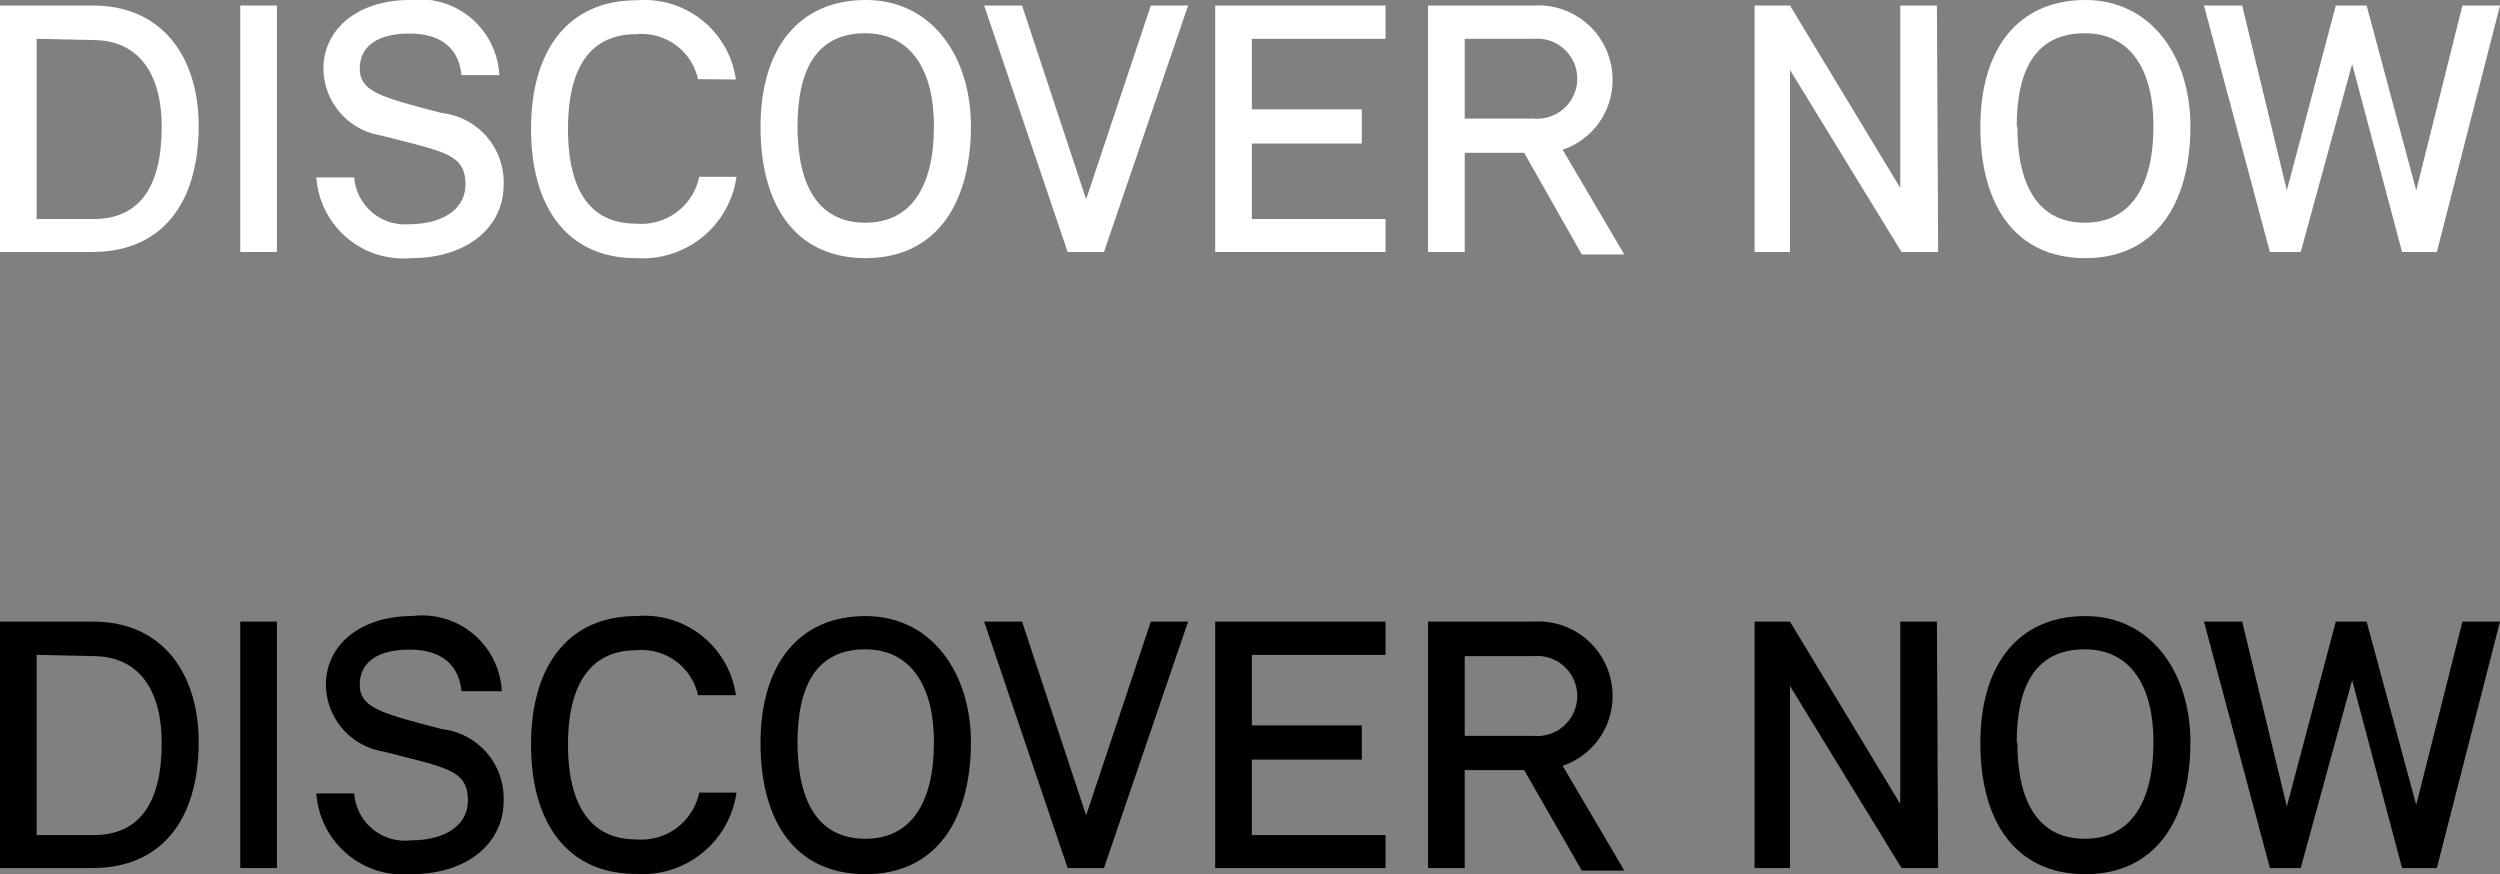 <svg xmlns="http://www.w3.org/2000/svg" viewBox="0 0 81.16 28.38"><rect x="0" y="0" width="81.16" height="28.38" fill="#808080" stroke="none"/><defs><style>.a{fill:#fff;}</style></defs><title>cta</title><path class="a" d="M3.91,2c2.27,0,3.43,1.7,3.43,3.91C7.34,8.41,6.15,10,3.89,10h-3V2ZM2.08,3.08V8.93H3.93c1.5,0,2.21-1.06,2.21-3,0-1.69-.73-2.81-2.23-2.81Z" transform="translate(-0.89 -1.82)"/><path class="a" d="M9.88,10H8.69V2H9.88Z" transform="translate(-0.89 -1.82)"/><path class="a" d="M15.87,4.26c-.06-.67-.46-1.35-1.69-1.35-1,0-1.61.39-1.61,1.14s.71.93,2.67,1.44a2.26,2.26,0,0,1,2,2.32c0,1.42-1.22,2.39-3,2.39a2.83,2.83,0,0,1-3.08-2.62h1.23A1.65,1.65,0,0,0,14.15,9.1c1.1,0,1.85-.48,1.85-1.29,0-1-.69-1.06-2.73-1.59a2.22,2.22,0,0,1-1.88-2.17c0-1.31,1.15-2.23,2.79-2.23A2.59,2.59,0,0,1,17.1,4.26Z" transform="translate(-0.89 -1.82)"/><path class="a" d="M23.55,4.39a1.87,1.87,0,0,0-2-1.46C20.06,2.93,19.33,4,19.33,6s.72,3.08,2.21,3.08a1.92,1.92,0,0,0,2.05-1.52H24.8a3.08,3.08,0,0,1-3.26,2.64c-2.23,0-3.41-1.65-3.41-4.2s1.21-4.17,3.42-4.17a3,3,0,0,1,3.23,2.57Z" transform="translate(-0.89 -1.82)"/><path class="a" d="M32.41,5.91c0,2.55-1.15,4.29-3.42,4.29s-3.41-1.7-3.41-4.26S26.83,1.82,29,1.82,32.41,3.69,32.41,5.91Zm-5.63,0c0,2,.72,3.14,2.2,3.14s2.23-1.15,2.23-3.15c0-1.73-.7-3-2.23-3S26.78,4,26.78,5.94Z" transform="translate(-0.89 -1.82)"/><path class="a" d="M36.73,10H35.55L32.84,2h1.23l2.08,6.29L38.25,2h1.21Z" transform="translate(-0.89 -1.82)"/><path class="a" d="M45.87,3.08H41.53V5.37H45.1V6.48H41.53V8.93h4.34V10H40.34V2h5.53Z" transform="translate(-0.89 -1.82)"/><path class="a" d="M50.68,2a2.41,2.41,0,0,1,2.56,2.43,2.38,2.38,0,0,1-1.62,2.25l2,3.4H52.24L50.37,6.78H48.44V10H47.25V2ZM48.44,3.08V5.67h2.24a1.3,1.3,0,1,0,0-2.59Z" transform="translate(-0.89 -1.82)"/><path class="a" d="M63.81,10H62.62L59,4.09V10H57.85V2H59l3.58,5.92V2h1.19Z" transform="translate(-0.89 -1.82)"/><path class="a" d="M72,5.91c0,2.55-1.15,4.29-3.41,4.29s-3.41-1.7-3.41-4.26,1.25-4.12,3.41-4.12S72,3.69,72,5.91Zm-5.62,0c0,2,.72,3.14,2.19,3.14s2.23-1.15,2.23-3.15c0-1.73-.69-3-2.23-3S66.36,4,66.36,5.94Z" transform="translate(-0.89 -1.82)"/><path class="a" d="M80,10H78.87L77.25,3.9,75.58,10h-1L72.44,2h1.24l1.45,6,1.59-6h1l1.61,6L80.83,2h1.22Z" transform="translate(-0.89 -1.82)"/><path d="M3.91,22c2.27,0,3.43,1.7,3.43,3.91C7.34,28.41,6.15,30,3.89,30h-3V22ZM2.08,23.08v5.85H3.93c1.5,0,2.21-1.06,2.21-3,0-1.69-.73-2.81-2.23-2.81Z" transform="translate(-0.89 -1.82)"/><path d="M9.88,30H8.69V22H9.88Z" transform="translate(-0.89 -1.82)"/><path d="M15.87,24.26c-.06-.67-.46-1.35-1.69-1.35-1,0-1.61.39-1.61,1.14s.71.93,2.67,1.44a2.26,2.26,0,0,1,2,2.32c0,1.42-1.22,2.39-3,2.39a2.83,2.83,0,0,1-3.08-2.62h1.23a1.65,1.65,0,0,0,1.84,1.52c1.1,0,1.85-.48,1.85-1.29,0-1-.69-1.06-2.73-1.59a2.22,2.22,0,0,1-1.88-2.17c0-1.31,1.15-2.23,2.79-2.23a2.59,2.59,0,0,1,2.92,2.44Z" transform="translate(-0.89 -1.82)"/><path d="M23.55,24.39a1.87,1.87,0,0,0-2-1.46c-1.49,0-2.22,1.11-2.22,3.06s.72,3.08,2.21,3.08a1.92,1.92,0,0,0,2.05-1.52H24.8a3.08,3.08,0,0,1-3.26,2.64c-2.23,0-3.41-1.65-3.41-4.2s1.21-4.17,3.42-4.17a3,3,0,0,1,3.23,2.57Z" transform="translate(-0.89 -1.82)"/><path d="M32.41,25.91c0,2.55-1.15,4.29-3.42,4.29s-3.41-1.7-3.41-4.26,1.25-4.12,3.41-4.12S32.41,23.69,32.41,25.91Zm-5.63,0c0,2,.72,3.14,2.2,3.14s2.23-1.15,2.23-3.15c0-1.73-.7-3-2.23-3S26.78,24,26.78,25.94Z" transform="translate(-0.89 -1.82)"/><path d="M36.73,30H35.55L32.84,22h1.23l2.08,6.29L38.25,22h1.21Z" transform="translate(-0.89 -1.82)"/><path d="M45.87,23.08H41.53v2.29H45.1v1.11H41.53v2.45h4.34V30H40.34V22h5.53Z" transform="translate(-0.89 -1.82)"/><path d="M50.68,22a2.41,2.41,0,0,1,2.56,2.43,2.38,2.38,0,0,1-1.62,2.25l2,3.4H52.24l-1.87-3.26H48.44V30H47.25V22Zm-2.24,1.12v2.59h2.24a1.3,1.3,0,1,0,0-2.59Z" transform="translate(-0.89 -1.82)"/><path d="M63.81,30H62.62L59,24.09V30H57.85V22H59l3.58,5.92V22h1.19Z" transform="translate(-0.89 -1.82)"/><path d="M72,25.91c0,2.55-1.15,4.29-3.41,4.29s-3.41-1.7-3.41-4.26,1.25-4.12,3.41-4.12S72,23.69,72,25.91Zm-5.62,0c0,2,.72,3.14,2.19,3.14s2.23-1.15,2.23-3.15c0-1.73-.69-3-2.23-3S66.36,24,66.36,25.94Z" transform="translate(-0.89 -1.82)"/><path d="M80,30H78.87L77.25,23.9,75.58,30h-1L72.44,22h1.24l1.45,6,1.59-6h1l1.61,5.95L80.83,22h1.22Z" transform="translate(-0.89 -1.82)"/></svg>